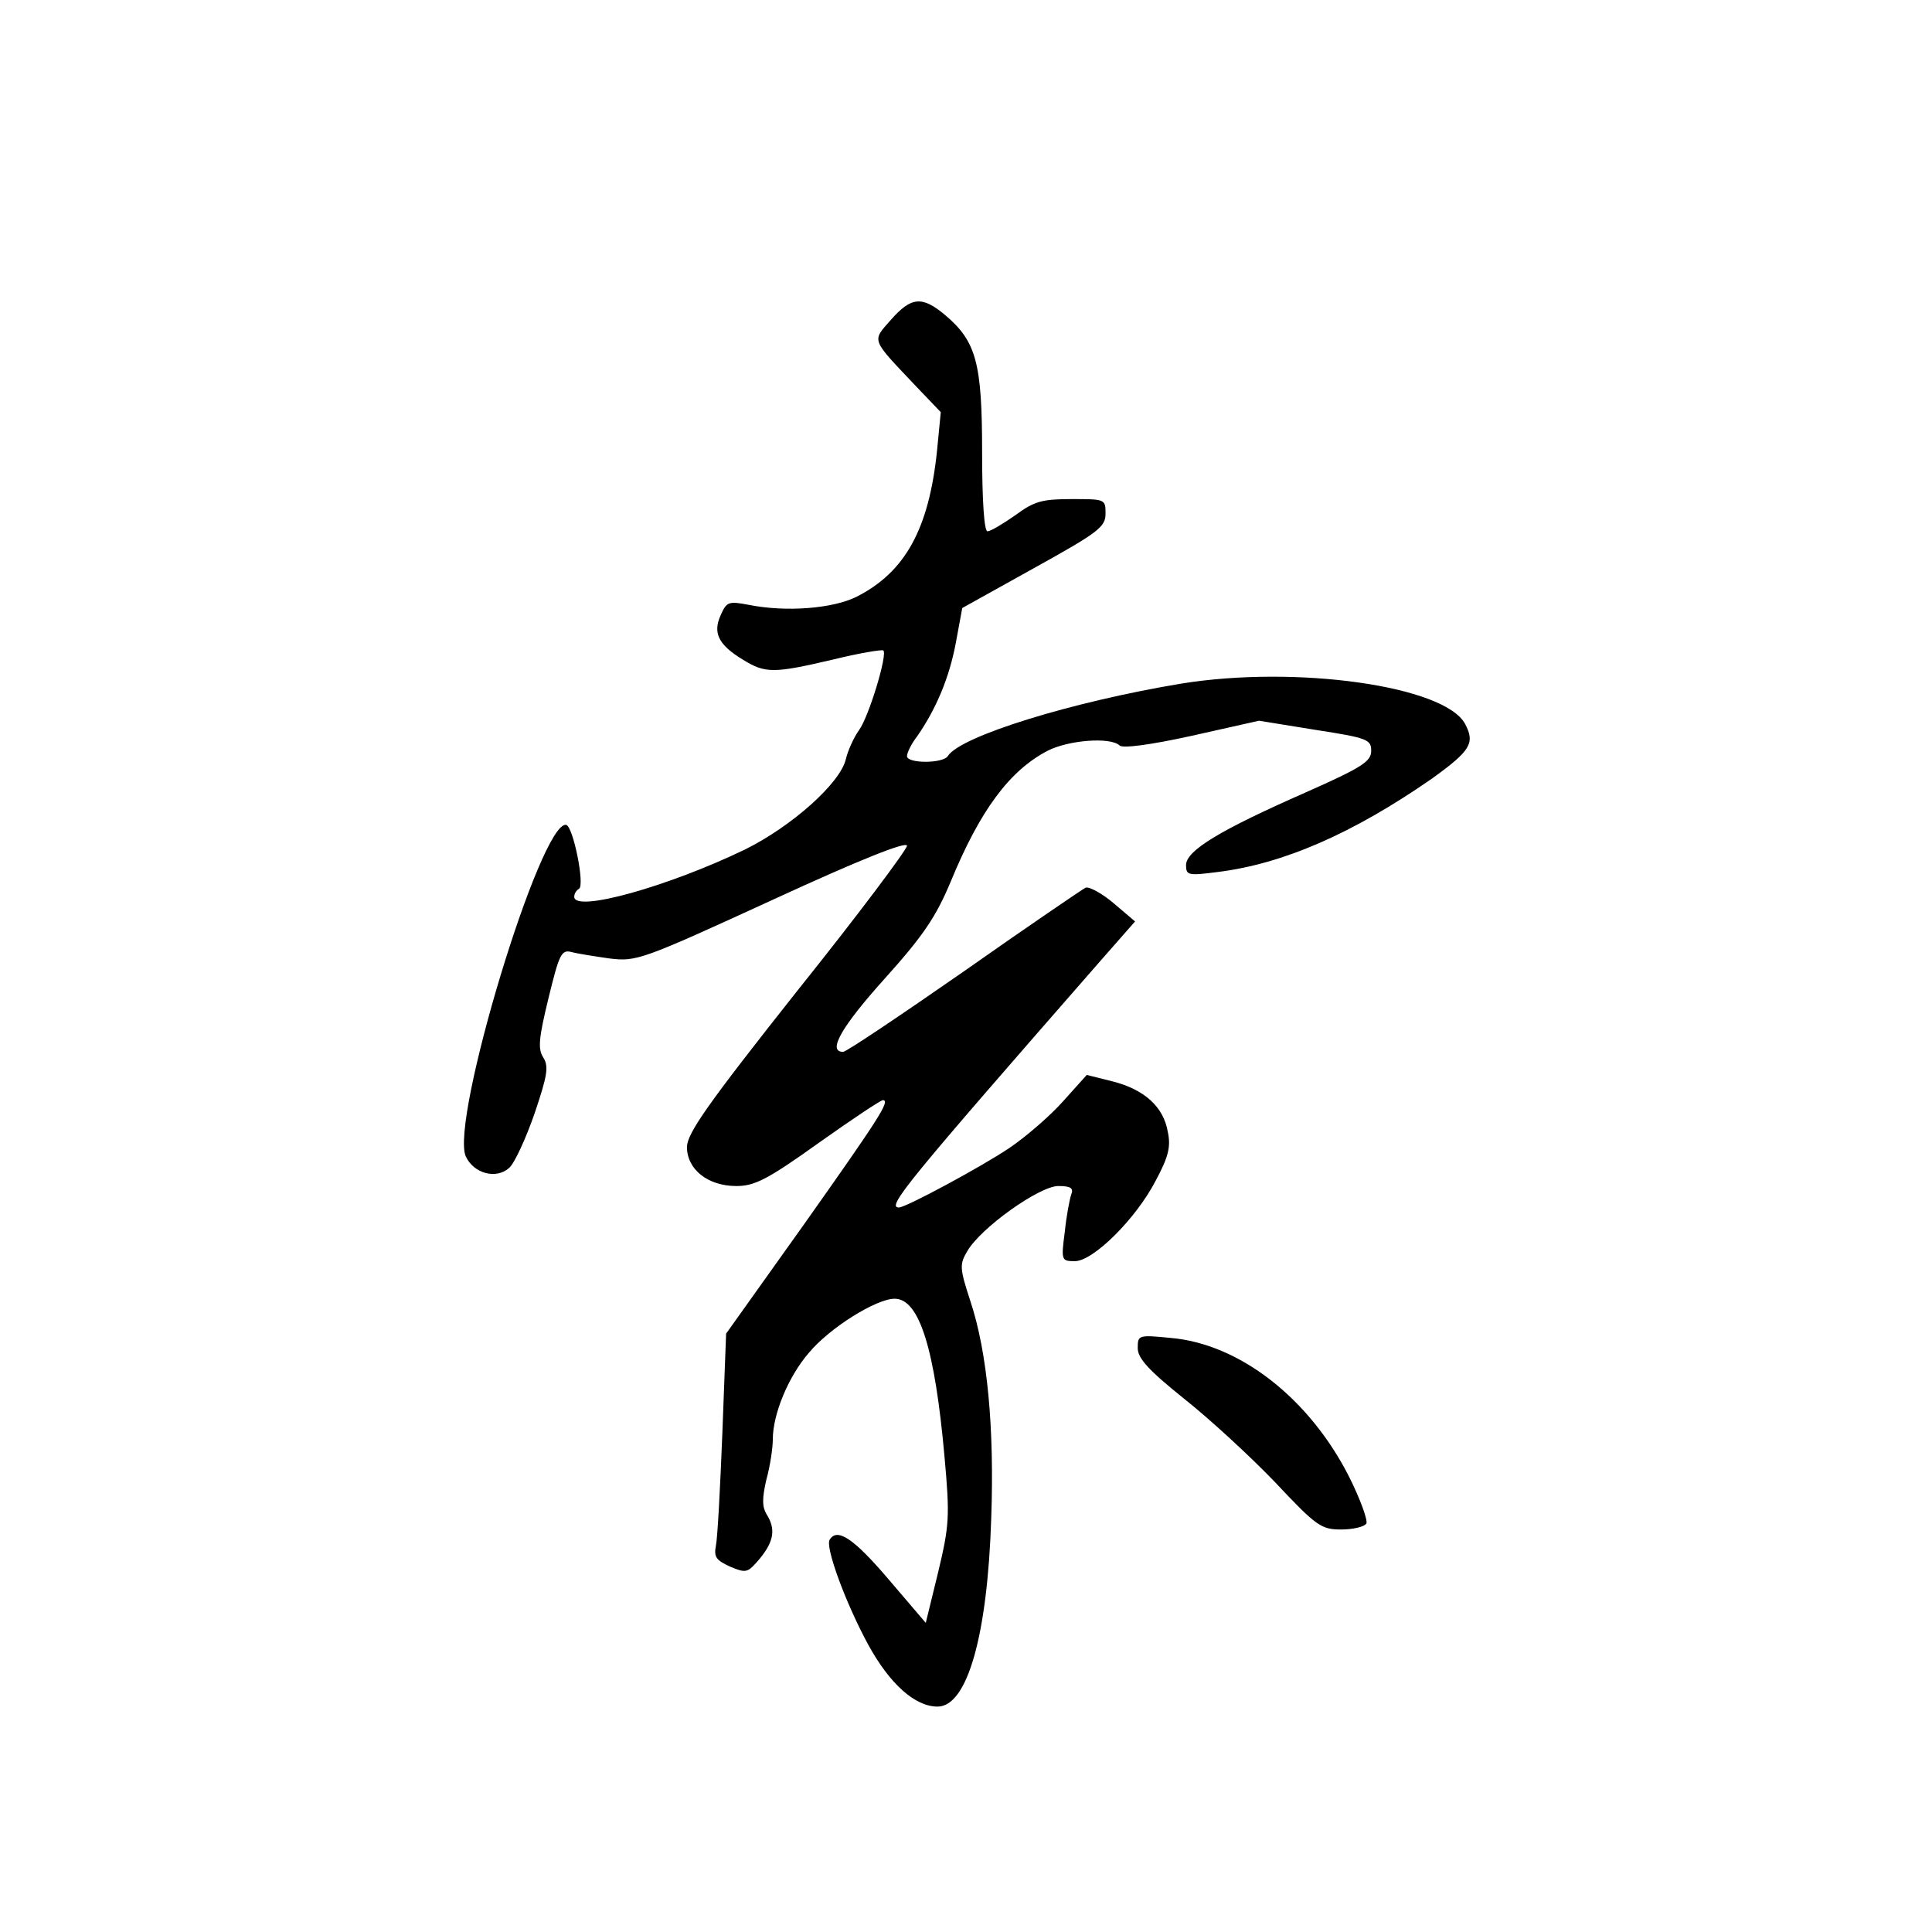 <?xml version="1.0" standalone="no"?>
<!DOCTYPE svg PUBLIC "-//W3C//DTD SVG 20010904//EN"
 "http://www.w3.org/TR/2001/REC-SVG-20010904/DTD/svg10.dtd">
<svg version="1.0" xmlns="http://www.w3.org/2000/svg"
 width="360pt" height="360pt" viewBox="0 0 360 360"
 preserveAspectRatio="xMidYMid meet">
<g transform="translate(0,360) scale(0.1,-0.1)"
fill="#000000" stroke="none">
<path d="M1660 3004 c-36 -41 -38 -34 49 -126 l44 -46 -7 -72 c-15 -145 -59
-226 -150 -272 -44 -22 -131 -29 -201 -15 -37 7 -41 6 -52 -19 -15 -33 -5 -55
41 -83 42 -26 57 -26 168 0 49 12 91 19 94 17 8 -8 -27 -123 -45 -148 -10 -14
-21 -38 -25 -55 -11 -45 -101 -125 -188 -168 -143 -69 -318 -118 -318 -88 0 6
4 12 9 15 11 7 -11 116 -24 119 -47 9 -217 -552 -187 -618 15 -32 57 -43 81
-21 10 9 31 55 47 101 24 71 27 88 16 105 -10 16 -8 36 10 110 20 82 24 91 43
86 11 -3 43 -8 71 -12 50 -6 59 -3 303 109 165 76 251 110 251 101 0 -7 -92
-130 -205 -271 -167 -211 -204 -264 -205 -290 0 -42 39 -73 92 -73 34 0 58 12
153 80 62 44 116 80 120 80 15 0 -8 -35 -148 -233 l-144 -202 -7 -185 c-4
-102 -9 -196 -12 -210 -4 -21 0 -27 26 -39 31 -13 33 -12 56 15 26 32 30 55
12 83 -8 14 -8 29 0 64 7 25 12 59 12 75 0 47 29 117 67 161 39 47 126 101
160 101 46 0 75 -93 93 -295 10 -111 9 -127 -12 -215 l-23 -94 -70 82 c-64 75
-95 96 -109 73 -9 -13 30 -119 72 -196 40 -73 87 -115 129 -115 55 0 93 131
100 351 6 167 -7 309 -39 405 -20 61 -20 68 -6 92 25 44 135 122 170 122 23 0
29 -4 24 -16 -3 -9 -9 -40 -12 -70 -7 -53 -6 -54 19 -54 34 0 114 79 151 151
23 43 28 62 22 90 -8 47 -44 79 -103 94 l-48 12 -44 -49 c-24 -27 -69 -66
-100 -87 -52 -35 -193 -111 -206 -111 -24 0 14 46 375 459 l65 74 -40 34 c-21
18 -45 31 -52 29 -6 -3 -109 -73 -227 -156 -118 -82 -219 -150 -225 -150 -30
0 -3 47 78 137 72 80 95 115 122 179 55 134 110 208 181 245 39 20 117 26 134
10 5 -6 58 1 135 18 l125 28 105 -17 c97 -15 104 -18 104 -39 0 -20 -17 -31
-123 -78 -159 -70 -222 -108 -222 -135 0 -19 4 -20 58 -13 123 15 253 72 400
174 72 52 81 66 62 102 -38 71 -315 110 -530 75 -204 -34 -411 -98 -434 -135
-9 -14 -76 -14 -76 0 0 6 8 23 19 37 36 52 60 110 72 174 l12 65 133 74 c121
67 134 77 134 102 0 27 -1 27 -63 27 -55 0 -70 -4 -105 -30 -23 -16 -46 -30
-52 -30 -6 0 -10 55 -10 148 0 166 -11 206 -69 255 -43 36 -63 34 -101 -9z"/>
<path d="M2120 1088 c0 -19 20 -41 86 -94 48 -38 124 -108 170 -156 77 -82 86
-88 123 -88 22 0 43 5 47 11 3 6 -11 45 -32 87 -74 146 -204 248 -333 259 -60
6 -61 5 -61 -19z"/>
</g>
</svg>
